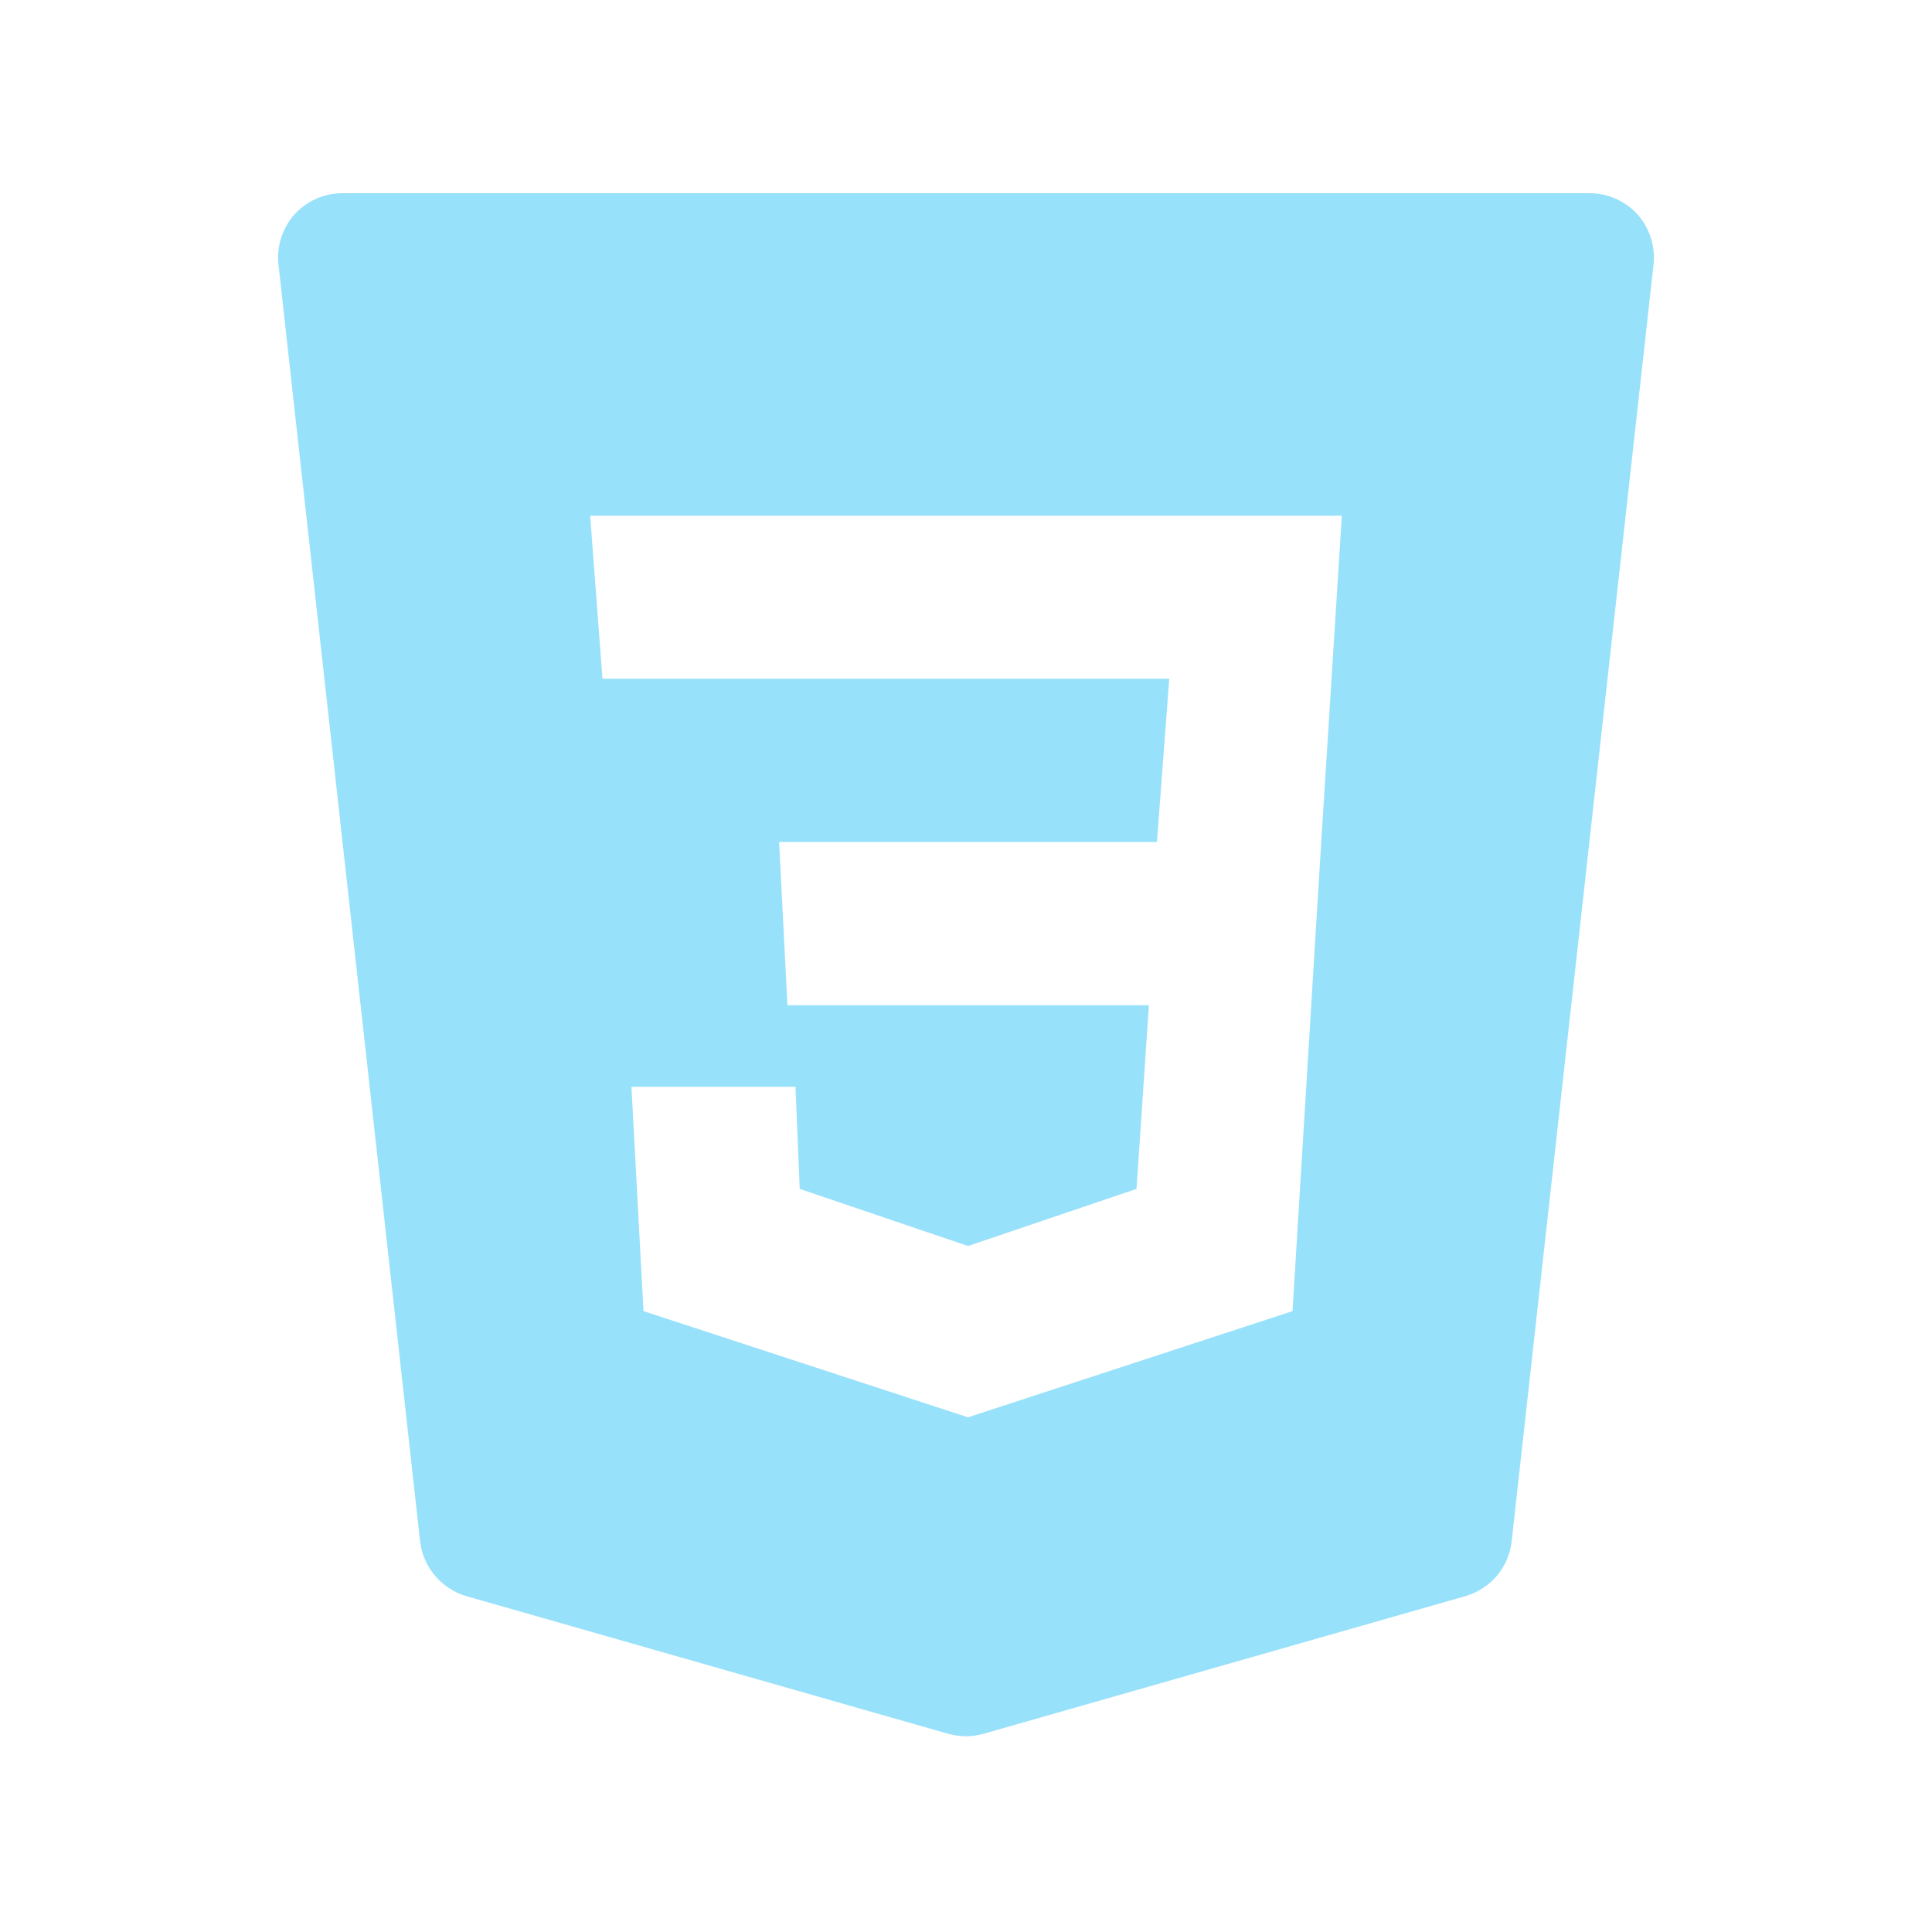 <?xml version="1.0" encoding="UTF-8"?>
<svg xmlns="http://www.w3.org/2000/svg" xmlns:xlink="http://www.w3.org/1999/xlink" viewBox="0 0 30 30" width="30px" height="30px">
<g id="surface148244880">
<path style=" stroke:none;fill-rule:nonzero;fill:rgb(59.608%,88.235%,98.431%);fill-opacity:1;" d="M 25.43 3.332 C 25.238 3.121 24.969 3 24.684 3 L 5.316 3 C 5.031 3 4.762 3.121 4.57 3.332 C 4.383 3.547 4.293 3.828 4.324 4.109 L 6.523 23.934 C 6.57 24.336 6.855 24.672 7.242 24.785 L 14.723 26.922 C 14.812 26.945 14.906 26.961 15 26.961 C 15.09 26.961 15.184 26.945 15.273 26.922 L 22.754 24.785 C 23.145 24.672 23.43 24.336 23.473 23.934 L 25.676 4.109 C 25.707 3.828 25.617 3.547 25.43 3.332 Z M 20.516 13.074 L 20.07 20.359 L 15.031 22.008 L 9.992 20.359 L 9.805 16.875 L 12.352 16.875 L 12.418 18.461 L 15.031 19.348 L 17.648 18.461 L 17.84 15.609 L 12.227 15.609 L 12.098 13.074 L 17.965 13.074 L 18.156 10.539 L 9.355 10.539 L 9.164 8.008 L 20.836 8.008 Z M 20.516 13.074 "/>
</g>
</svg>

